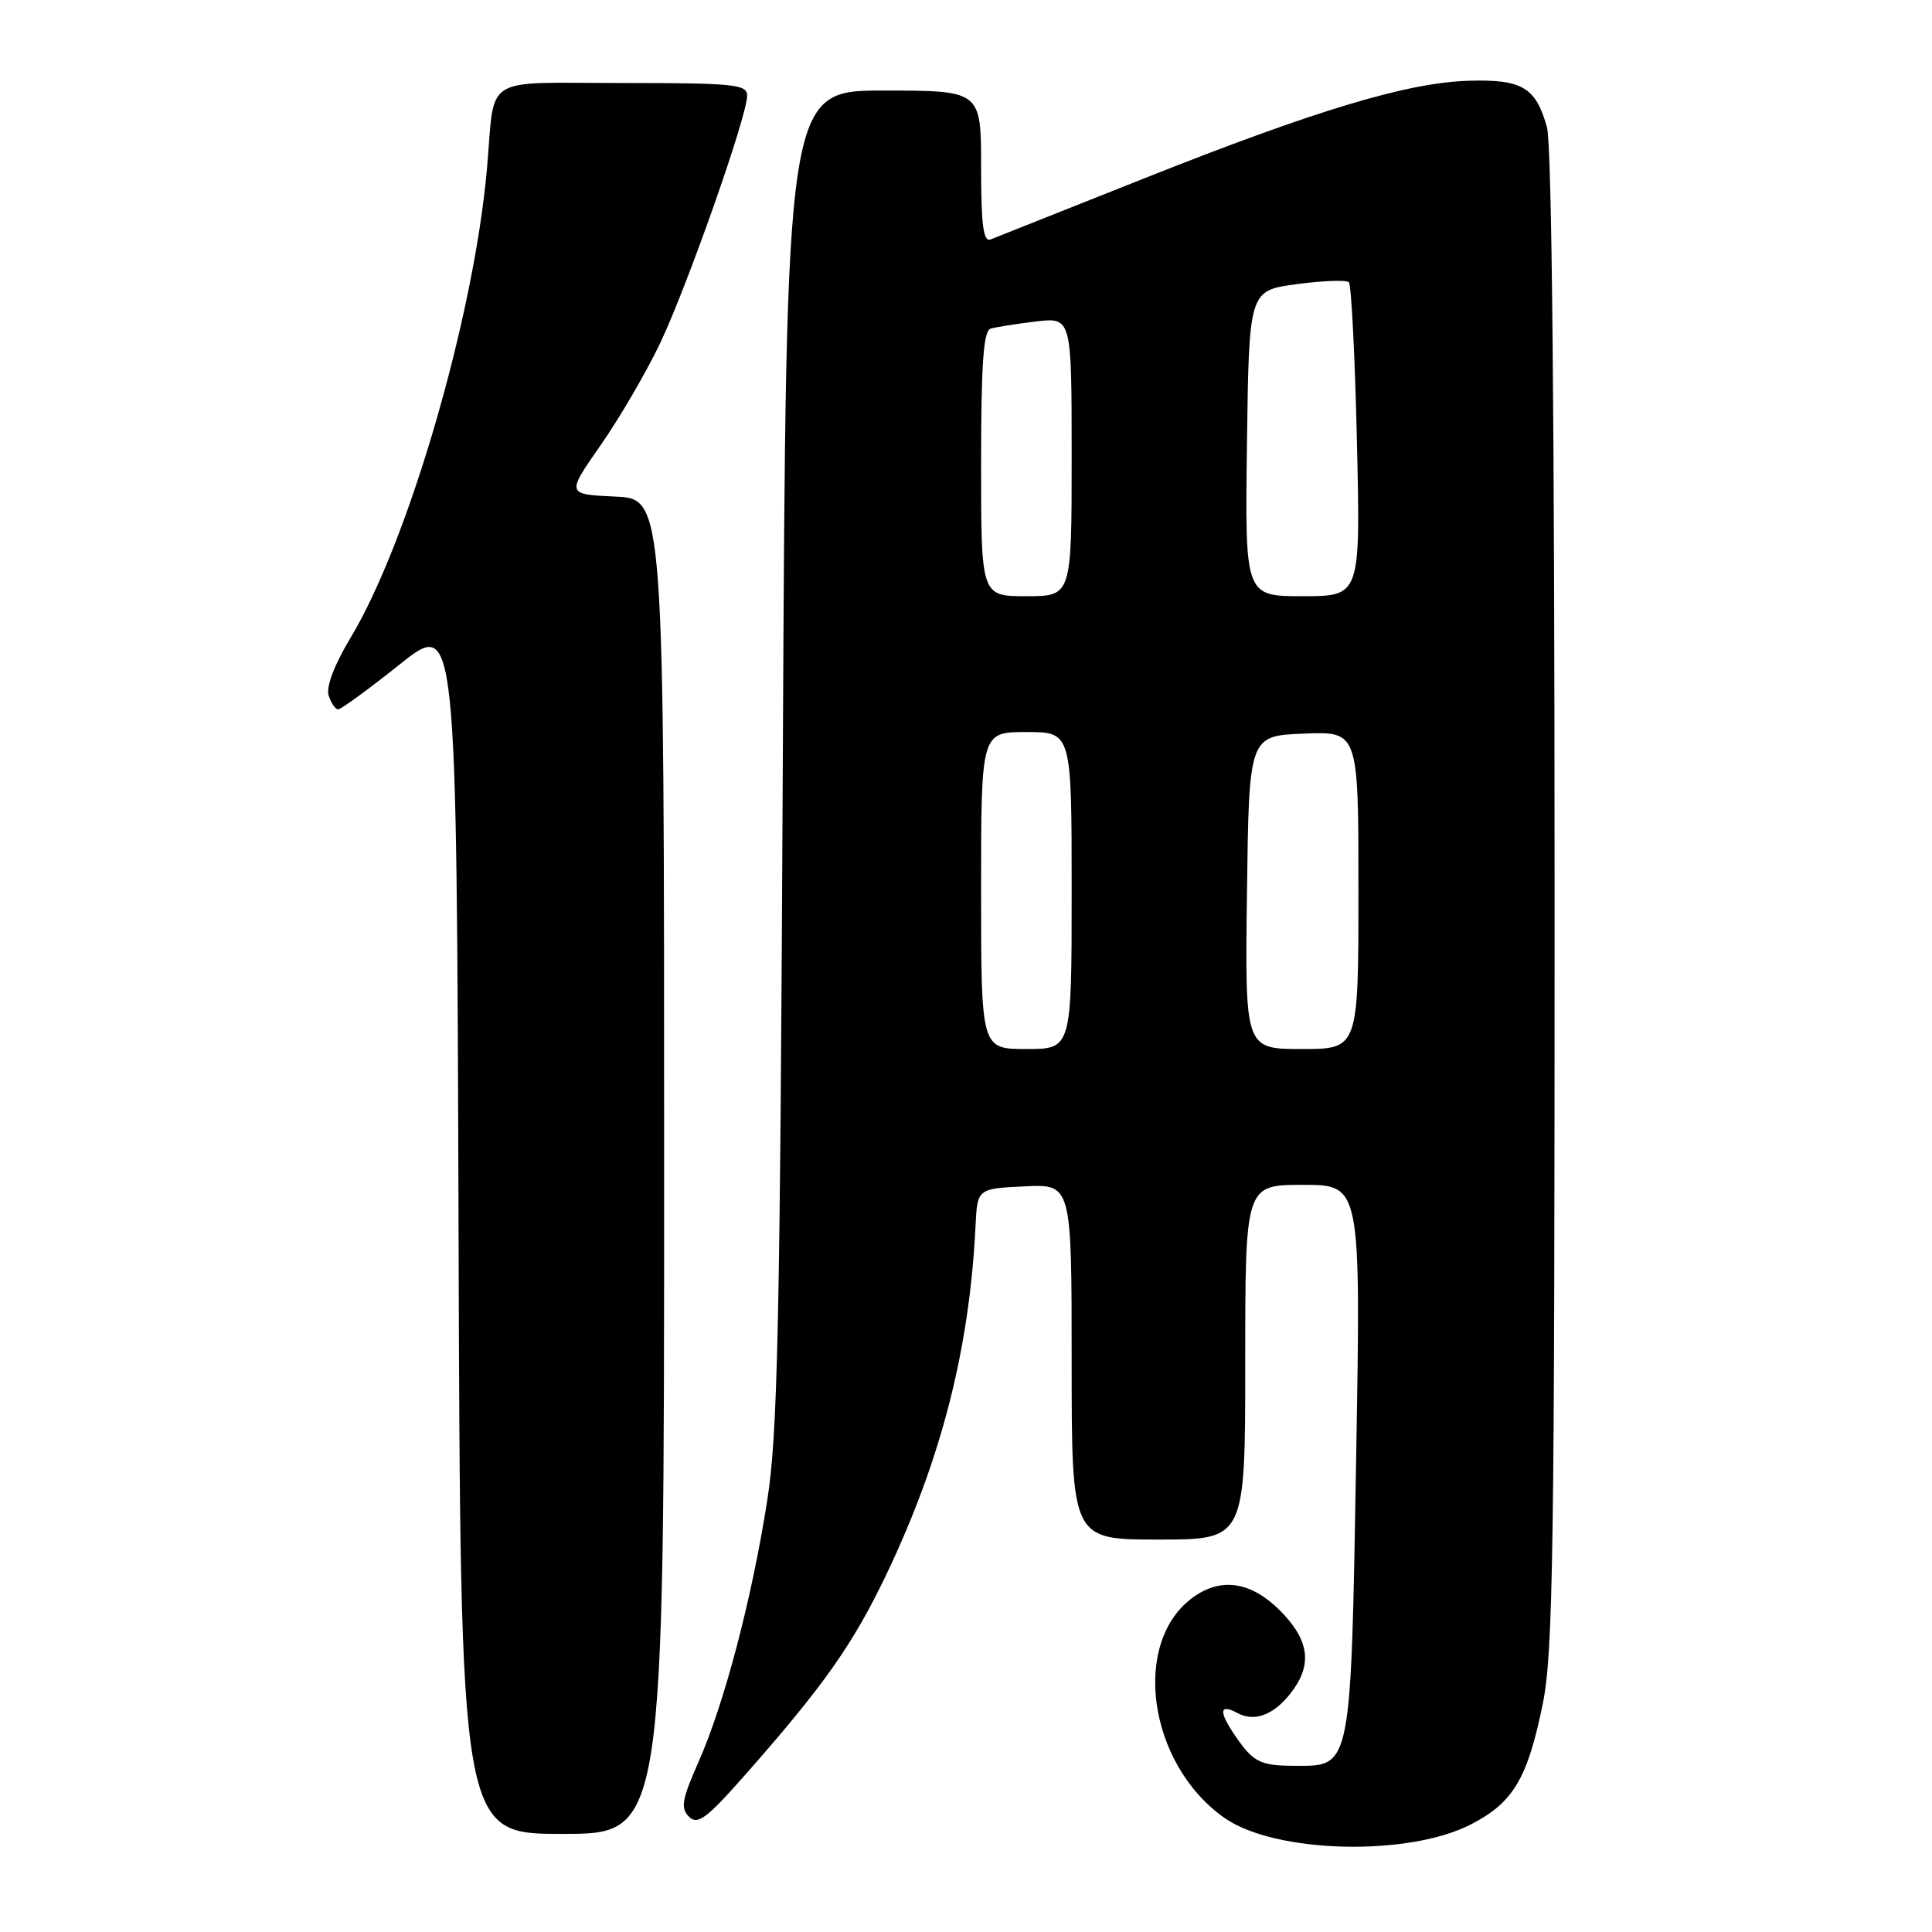<?xml version="1.0" encoding="UTF-8" standalone="no"?>
<!DOCTYPE svg PUBLIC "-//W3C//DTD SVG 1.1//EN" "http://www.w3.org/Graphics/SVG/1.1/DTD/svg11.dtd" >
<svg xmlns="http://www.w3.org/2000/svg" xmlns:xlink="http://www.w3.org/1999/xlink" version="1.1" viewBox="0 0 256 256">
 <g >
 <path fill="currentColor"
d=" M 194.91 241.74 C 200.50 238.87 202.41 235.67 204.42 225.79 C 205.80 219.08 206.00 205.30 205.99 119.29 C 205.99 55.76 205.63 19.20 204.98 16.86 C 203.51 11.57 201.69 10.49 194.61 10.70 C 186.45 10.95 174.39 14.58 151.50 23.68 C 141.05 27.84 131.94 31.46 131.25 31.73 C 130.30 32.10 130.00 29.79 130.00 22.11 C 130.00 12.00 130.00 12.00 117.08 12.00 C 104.16 12.00 104.16 12.00 103.73 100.25 C 103.36 175.96 103.06 189.99 101.64 198.97 C 99.58 212.03 95.96 225.78 92.55 233.48 C 90.36 238.43 90.16 239.59 91.29 240.72 C 92.43 241.86 93.61 240.98 98.64 235.29 C 109.13 223.40 113.03 217.88 117.47 208.58 C 124.73 193.36 128.46 178.76 129.26 162.50 C 129.50 157.50 129.50 157.50 135.75 157.20 C 142.00 156.90 142.00 156.90 142.00 180.45 C 142.00 204.00 142.00 204.00 153.50 204.00 C 165.00 204.00 165.00 204.00 165.00 180.50 C 165.00 157.00 165.00 157.00 172.66 157.00 C 180.32 157.00 180.32 157.00 179.70 193.11 C 179.00 234.37 179.07 234.01 171.73 233.98 C 166.97 233.97 166.09 233.53 163.69 230.03 C 161.45 226.75 161.55 225.69 164.00 227.00 C 166.38 228.28 169.13 227.09 171.45 223.77 C 173.89 220.29 173.32 217.12 169.60 213.40 C 165.81 209.61 161.90 208.98 158.22 211.56 C 149.82 217.44 152.06 233.75 162.26 240.89 C 168.95 245.58 186.57 246.04 194.91 241.74 Z  M 88.00 154.55 C 88.00 66.09 88.00 66.09 81.52 65.80 C 75.04 65.50 75.04 65.50 79.58 59.00 C 82.08 55.42 85.62 49.35 87.46 45.50 C 91.09 37.86 99.00 15.38 99.00 12.68 C 99.00 11.17 97.30 11.00 82.52 11.00 C 63.62 11.00 65.63 9.74 64.53 22.30 C 62.81 41.91 54.14 71.74 46.44 84.53 C 44.29 88.10 43.19 91.01 43.55 92.15 C 43.87 93.17 44.44 94.00 44.82 93.99 C 45.19 93.99 48.88 91.30 53.00 88.01 C 60.50 82.04 60.50 82.04 60.76 162.52 C 61.01 243.00 61.01 243.00 74.51 243.00 C 88.00 243.00 88.00 243.00 88.00 154.55 Z  M 130.00 118.00 C 130.00 97.00 130.00 97.00 136.00 97.00 C 142.00 97.00 142.00 97.00 142.00 118.00 C 142.00 139.00 142.00 139.00 136.00 139.00 C 130.00 139.00 130.00 139.00 130.00 118.00 Z  M 165.23 118.25 C 165.50 97.50 165.50 97.50 172.75 97.21 C 180.00 96.91 180.00 96.91 180.00 117.96 C 180.00 139.00 180.00 139.00 172.48 139.00 C 164.96 139.00 164.96 139.00 165.23 118.25 Z  M 130.00 61.47 C 130.00 48.31 130.31 43.84 131.25 43.55 C 131.94 43.34 134.64 42.92 137.25 42.60 C 142.00 42.04 142.00 42.04 142.00 60.52 C 142.00 79.00 142.00 79.00 136.00 79.00 C 130.00 79.00 130.00 79.00 130.00 61.47 Z  M 165.23 58.75 C 165.50 38.50 165.50 38.50 171.82 37.65 C 175.30 37.19 178.41 37.07 178.73 37.40 C 179.06 37.72 179.54 47.22 179.80 58.50 C 180.27 79.00 180.27 79.00 172.61 79.00 C 164.96 79.00 164.96 79.00 165.23 58.75 Z "/>
</g>
</svg>